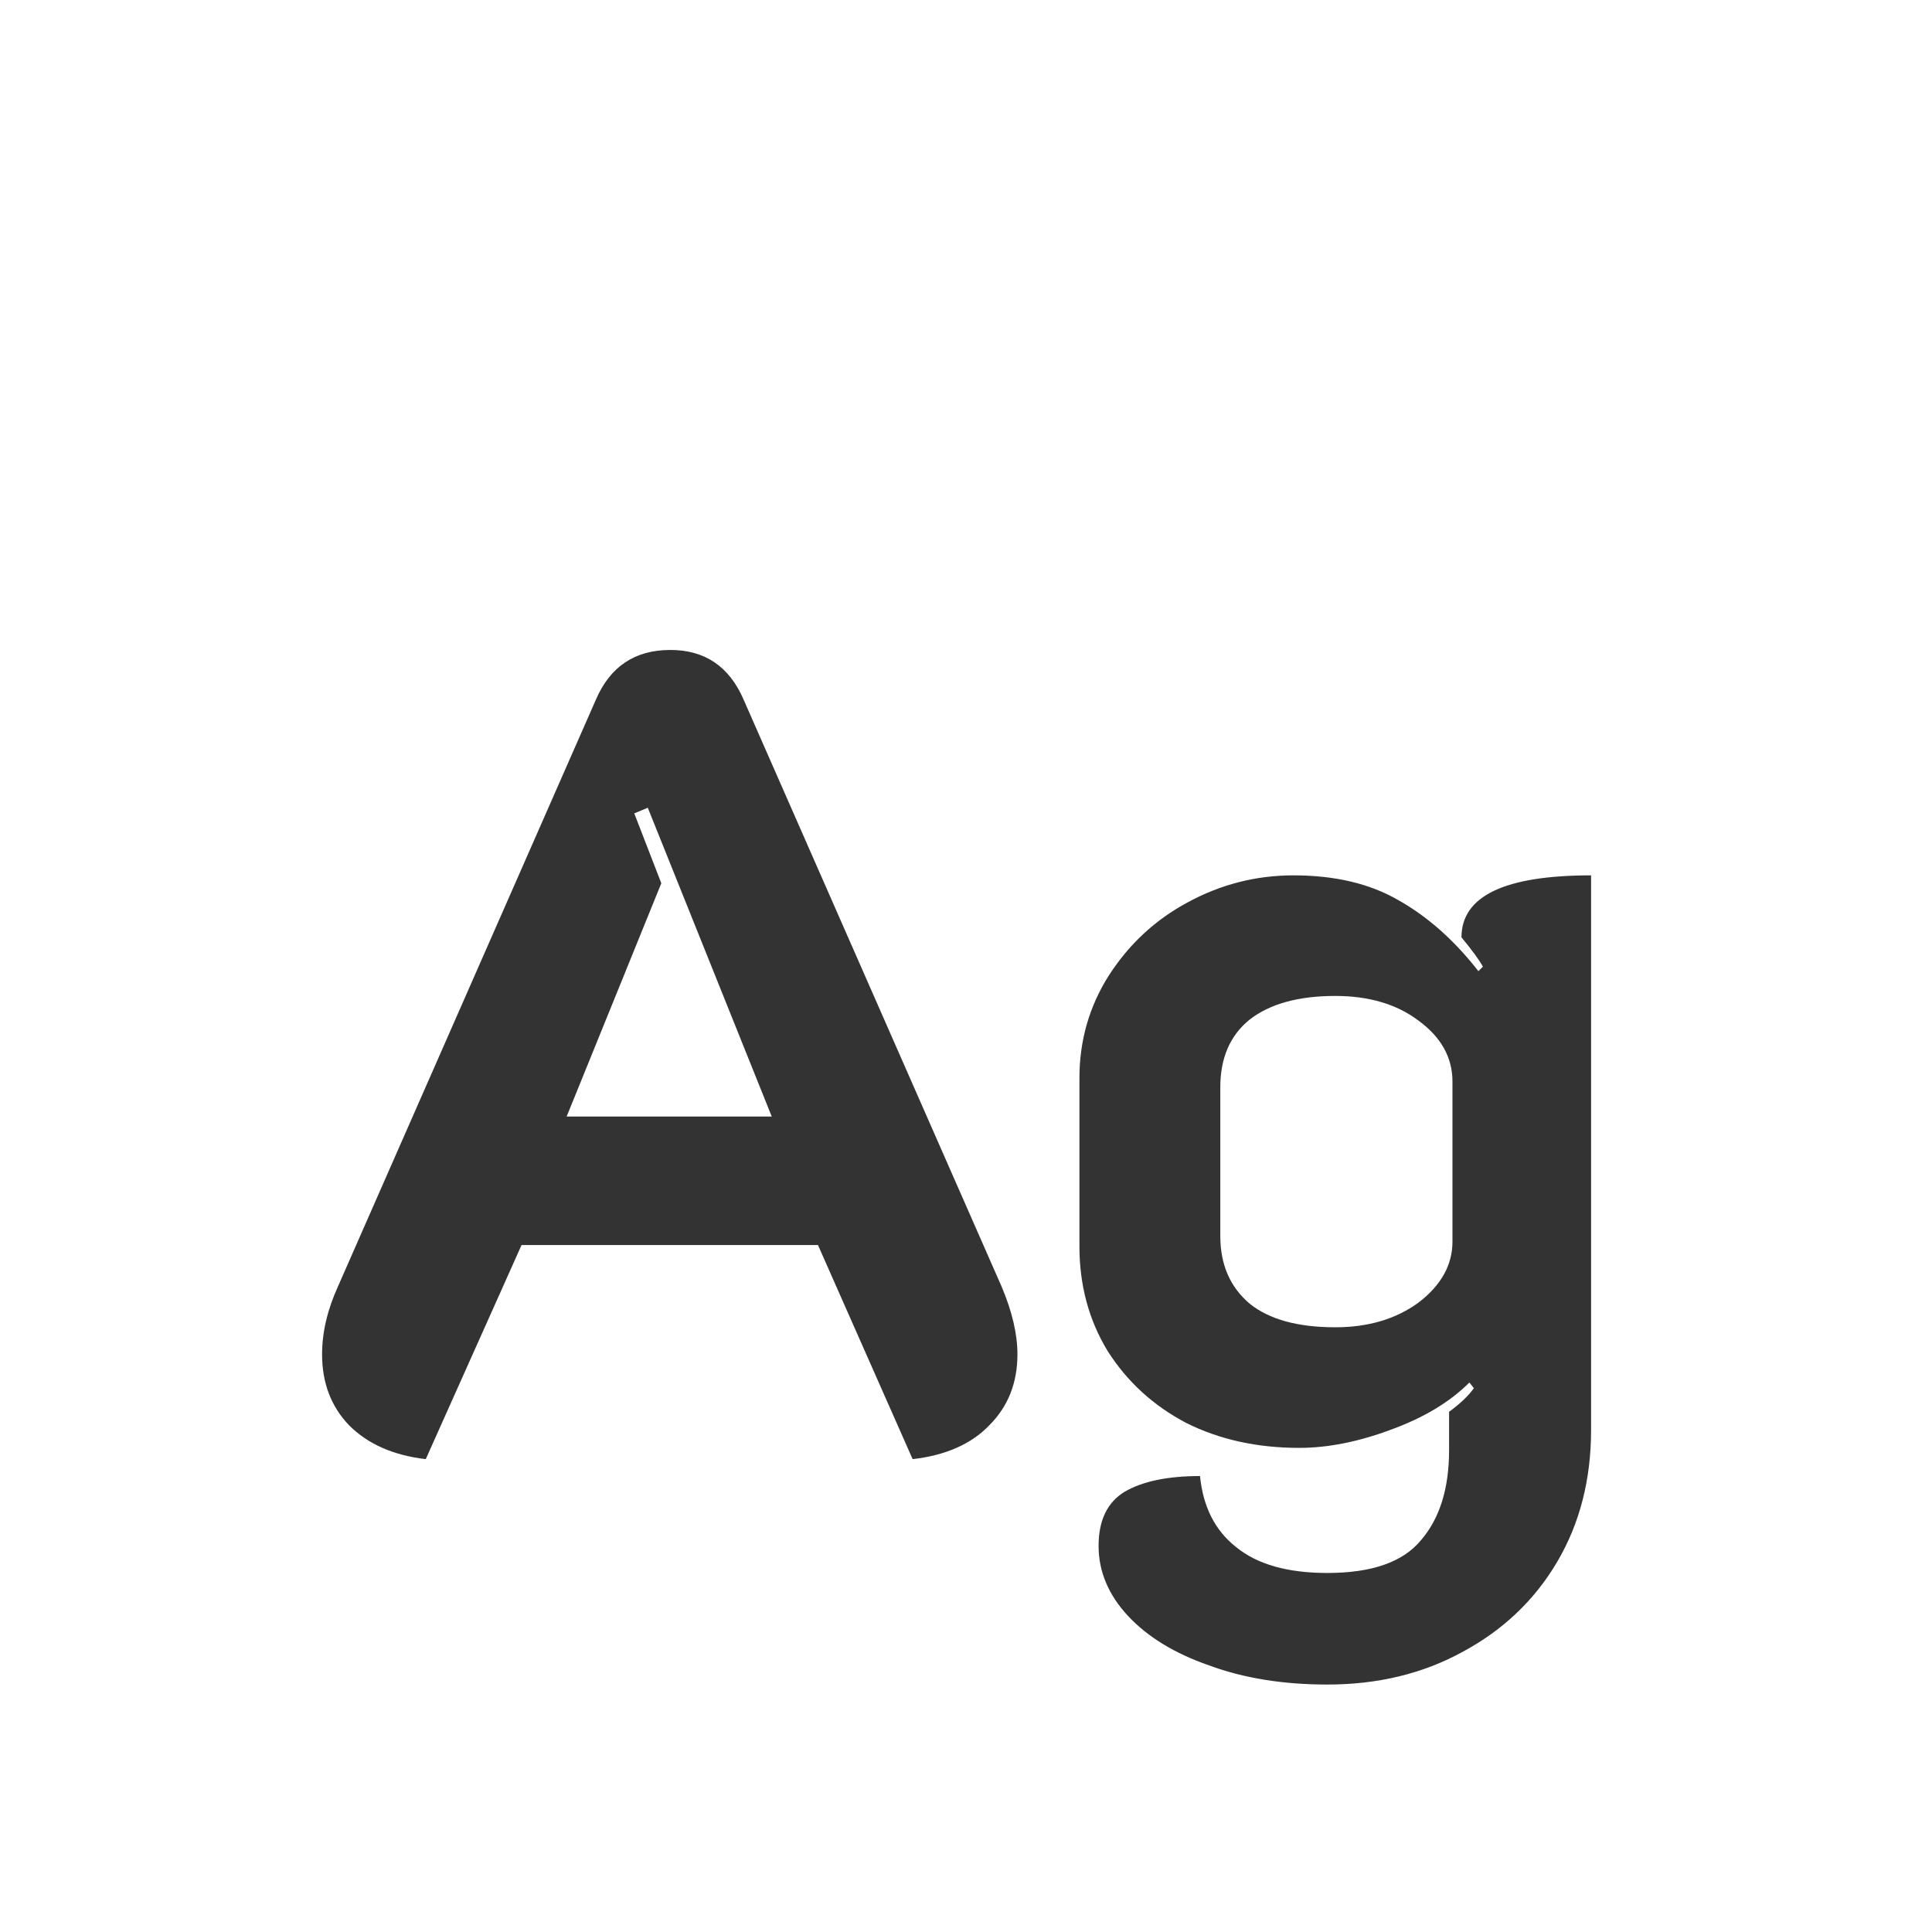 <svg width="24" height="24" viewBox="0 0 24 24" fill="none" xmlns="http://www.w3.org/2000/svg">
<path d="M5.289 18.126C4.887 18.079 4.57 17.939 4.337 17.706C4.113 17.473 4.001 17.179 4.001 16.824C4.001 16.553 4.066 16.273 4.197 15.984L7.403 8.69C7.58 8.279 7.888 8.074 8.327 8.074C8.756 8.074 9.059 8.279 9.237 8.69L12.443 15.984C12.573 16.292 12.639 16.572 12.639 16.824C12.639 17.179 12.522 17.473 12.289 17.706C12.065 17.939 11.747 18.079 11.337 18.126L10.161 15.466H6.479L5.289 18.126ZM9.587 13.87L8.047 10.034L7.879 10.104L8.215 10.972L7.039 13.87H9.587ZM16.489 20.926C15.939 20.926 15.449 20.847 15.019 20.688C14.59 20.539 14.254 20.333 14.011 20.072C13.769 19.811 13.647 19.521 13.647 19.204C13.647 18.887 13.755 18.663 13.969 18.532C14.193 18.401 14.506 18.336 14.907 18.336C14.945 18.719 15.094 19.013 15.355 19.218C15.617 19.433 15.995 19.54 16.489 19.54C17.04 19.54 17.427 19.405 17.651 19.134C17.885 18.863 18.001 18.49 18.001 18.014V17.538C18.141 17.435 18.244 17.337 18.309 17.244L18.253 17.174C18.011 17.417 17.684 17.613 17.273 17.762C16.872 17.911 16.494 17.986 16.139 17.986C15.617 17.986 15.15 17.883 14.739 17.678C14.329 17.463 14.002 17.165 13.759 16.782C13.526 16.399 13.409 15.965 13.409 15.48V13.394C13.409 12.927 13.531 12.503 13.773 12.12C14.025 11.728 14.352 11.425 14.753 11.21C15.164 10.986 15.603 10.874 16.069 10.874C16.583 10.874 17.017 10.977 17.371 11.182C17.735 11.387 18.067 11.681 18.365 12.064L18.421 12.008C18.375 11.924 18.286 11.803 18.155 11.644C18.155 11.131 18.692 10.874 19.765 10.874V17.762C19.765 18.378 19.625 18.924 19.345 19.4C19.065 19.876 18.673 20.249 18.169 20.52C17.675 20.791 17.115 20.926 16.489 20.926ZM16.587 16.488C16.998 16.488 17.343 16.385 17.623 16.18C17.903 15.965 18.043 15.713 18.043 15.424V13.436C18.043 13.137 17.903 12.885 17.623 12.68C17.353 12.475 17.007 12.372 16.587 12.372C16.13 12.372 15.775 12.47 15.523 12.666C15.281 12.862 15.159 13.142 15.159 13.506V15.354C15.159 15.709 15.281 15.989 15.523 16.194C15.766 16.39 16.121 16.488 16.587 16.488Z" fill="#333333"/>
</svg>
